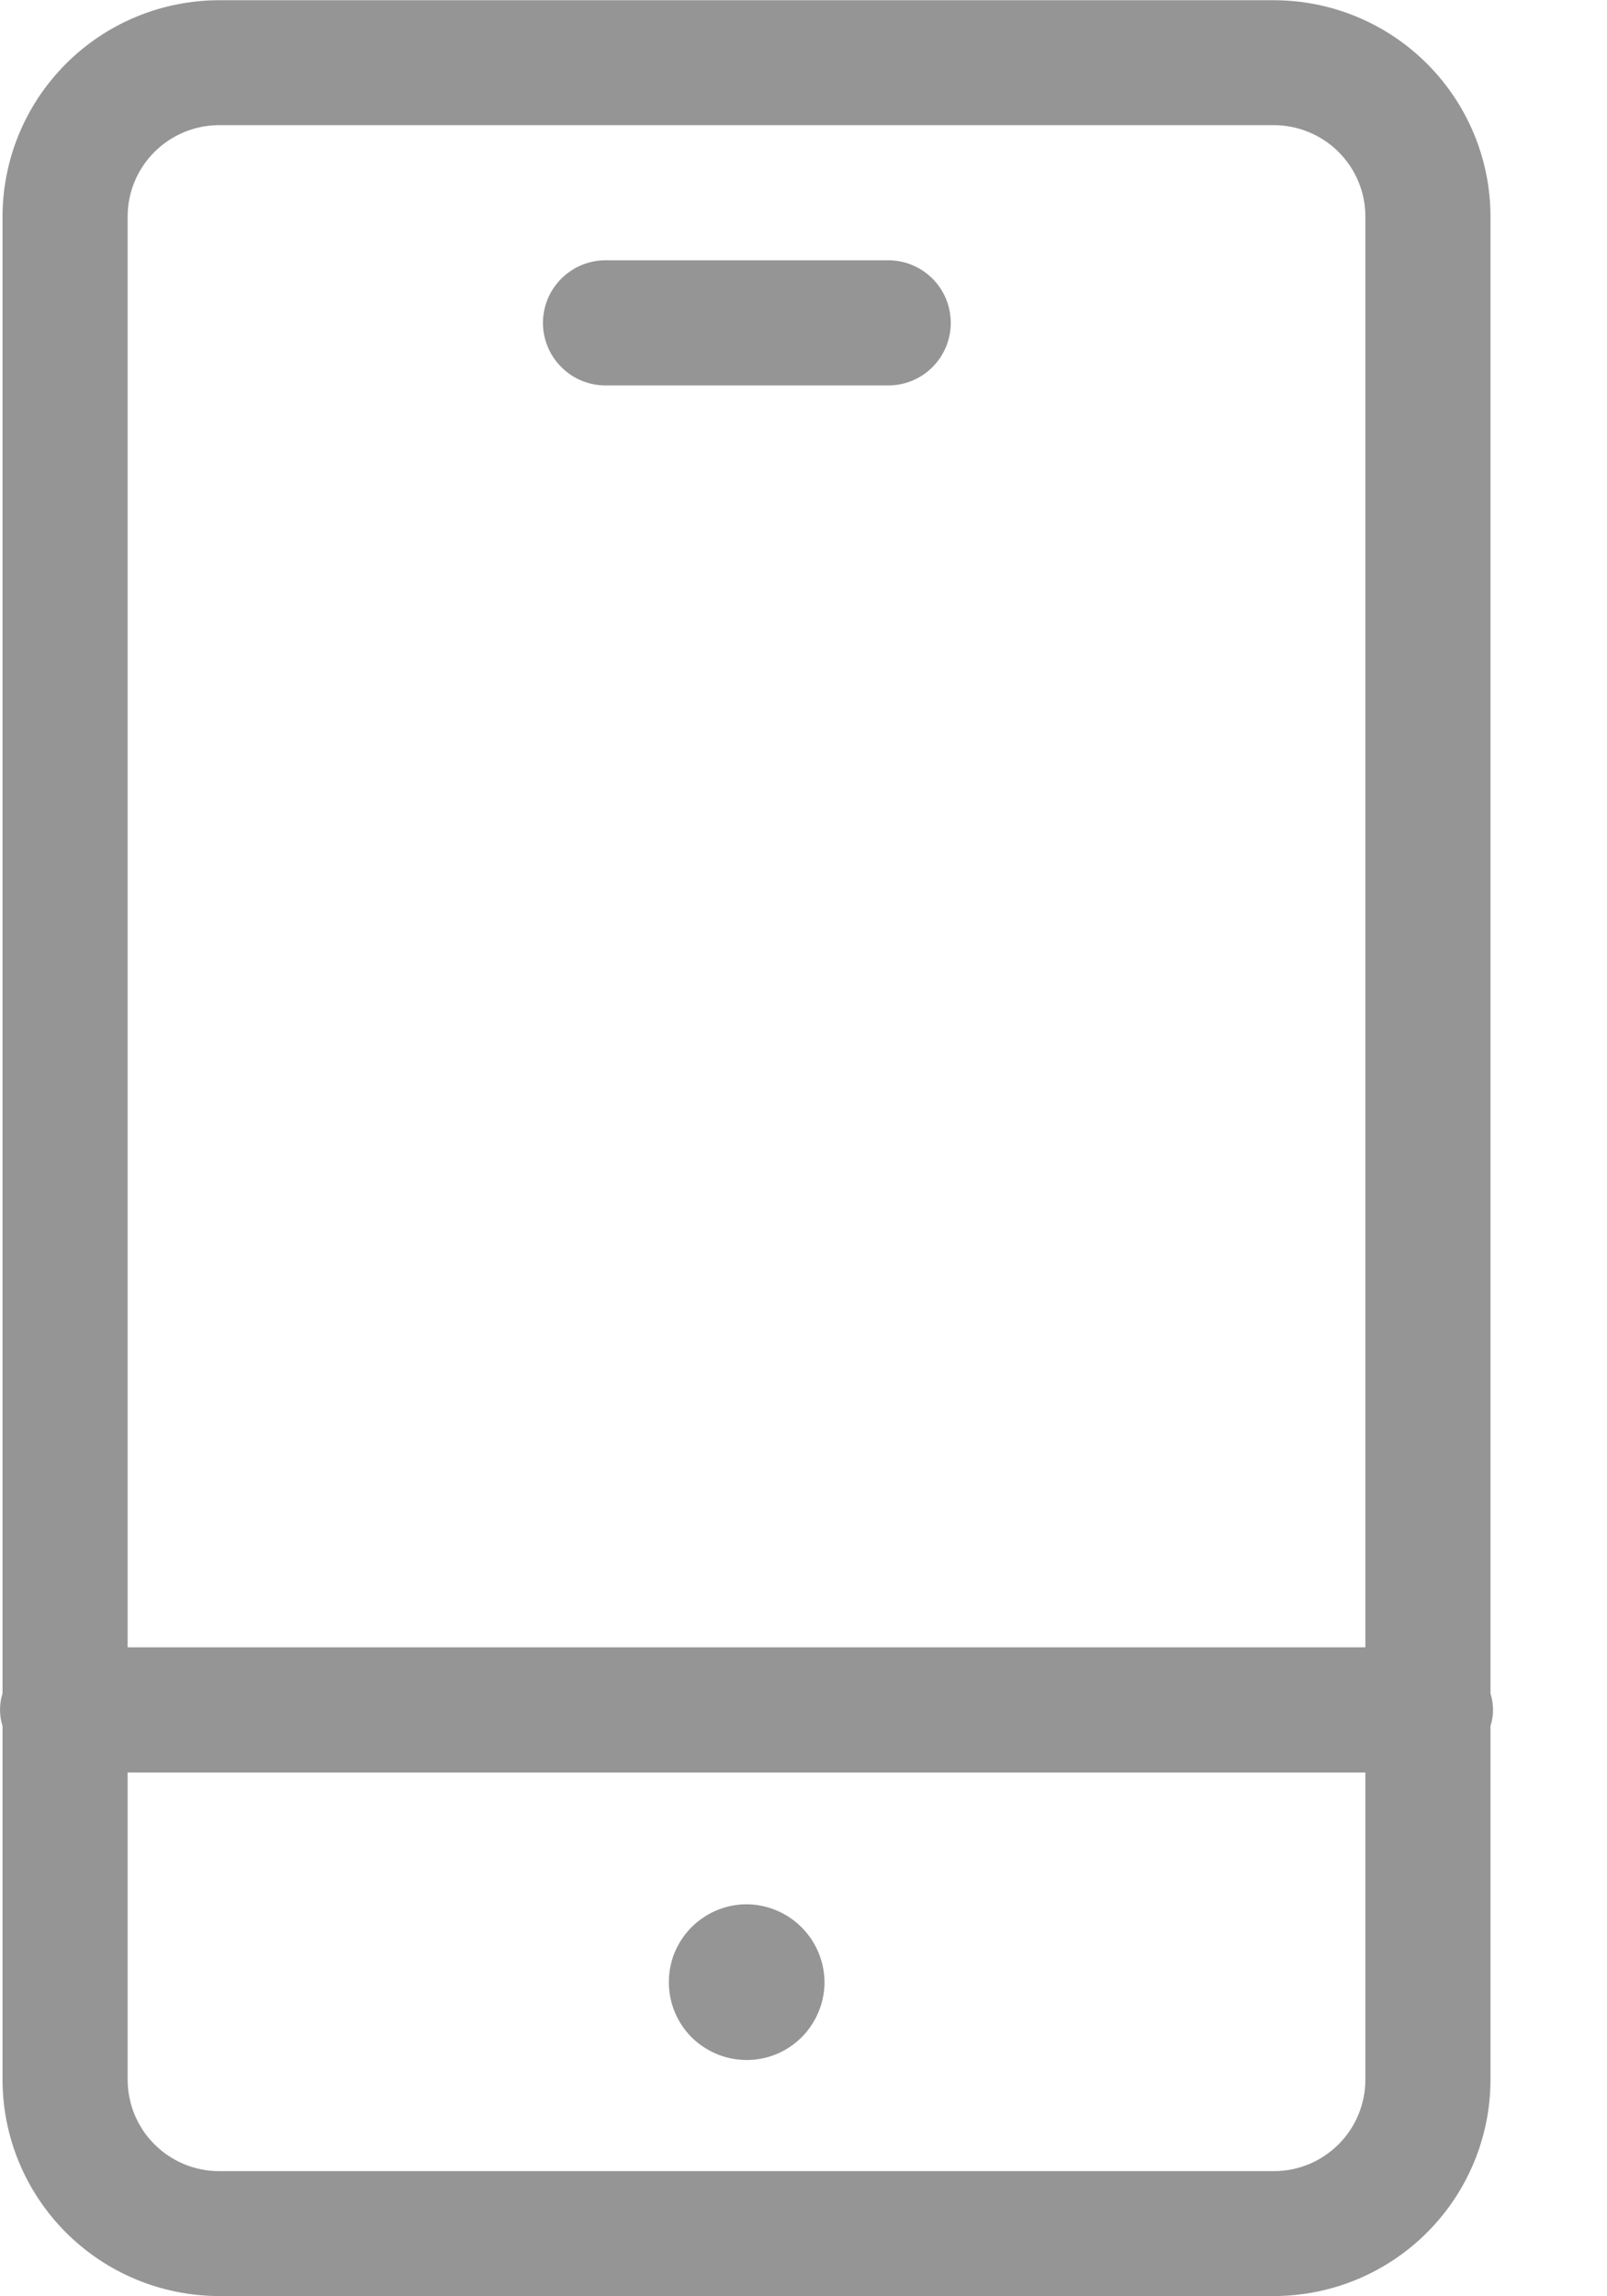 <svg width="14" height="20" viewBox="0 0 14 20" fill="none" xmlns="http://www.w3.org/2000/svg">
    <g clip-path="url(#clip0_663_40)">
        <path d="M6.505 16.586C6.371 16.586 6.239 16.626 6.128 16.701C6.016 16.775 5.93 16.881 5.878 17.005C5.827 17.129 5.814 17.265 5.84 17.397C5.866 17.528 5.93 17.649 6.025 17.744C6.12 17.838 6.241 17.903 6.372 17.929C6.504 17.955 6.64 17.942 6.764 17.891C6.888 17.839 6.994 17.753 7.068 17.641C7.143 17.529 7.183 17.398 7.183 17.264C7.182 17.085 7.11 16.913 6.983 16.786C6.856 16.659 6.684 16.587 6.505 16.586Z" fill="#959595"/>
        <path d="M13.007 14.893C13.007 14.844 12.999 14.796 12.985 14.749V1.888C12.985 1.388 12.786 0.909 12.432 0.555C12.079 0.202 11.6 0.003 11.1 0.002H1.907C1.407 0.003 0.928 0.202 0.575 0.555C0.221 0.909 0.022 1.388 0.022 1.888V14.749C-0.007 14.842 -0.007 14.941 0.022 15.034V18.112C0.022 18.612 0.221 19.091 0.575 19.445C0.928 19.798 1.407 19.997 1.907 19.998H11.1C11.6 19.997 12.079 19.798 12.432 19.445C12.786 19.091 12.985 18.612 12.985 18.112V15.034C12.999 14.988 13.007 14.941 13.007 14.893ZM1.907 1.09H11.1C11.31 1.091 11.513 1.175 11.662 1.324C11.811 1.473 11.895 1.675 11.895 1.886V14.348H1.112V1.886C1.112 1.675 1.196 1.473 1.345 1.324C1.494 1.175 1.696 1.091 1.907 1.09ZM11.1 18.91H1.907C1.696 18.91 1.494 18.825 1.345 18.676C1.195 18.526 1.112 18.323 1.112 18.112V15.438H11.895V18.112C11.895 18.323 11.812 18.526 11.662 18.676C11.513 18.825 11.311 18.91 11.1 18.91Z" fill="#959595"/>
        <path d="M5.275 3.357H7.738C7.883 3.357 8.022 3.3 8.124 3.197C8.226 3.095 8.283 2.957 8.283 2.812C8.283 2.668 8.226 2.529 8.124 2.427C8.022 2.325 7.883 2.267 7.738 2.267H5.275C5.131 2.267 4.992 2.325 4.89 2.427C4.788 2.529 4.73 2.668 4.73 2.812C4.73 2.957 4.788 3.095 4.89 3.197C4.992 3.3 5.131 3.357 5.275 3.357Z" fill="#959595"/>
    </g>
    <defs>
        <clipPath id="clip0_663_40">
            <rect width="13.007" height="20" fill="white"/>
        </clipPath>
    </defs>
</svg>
